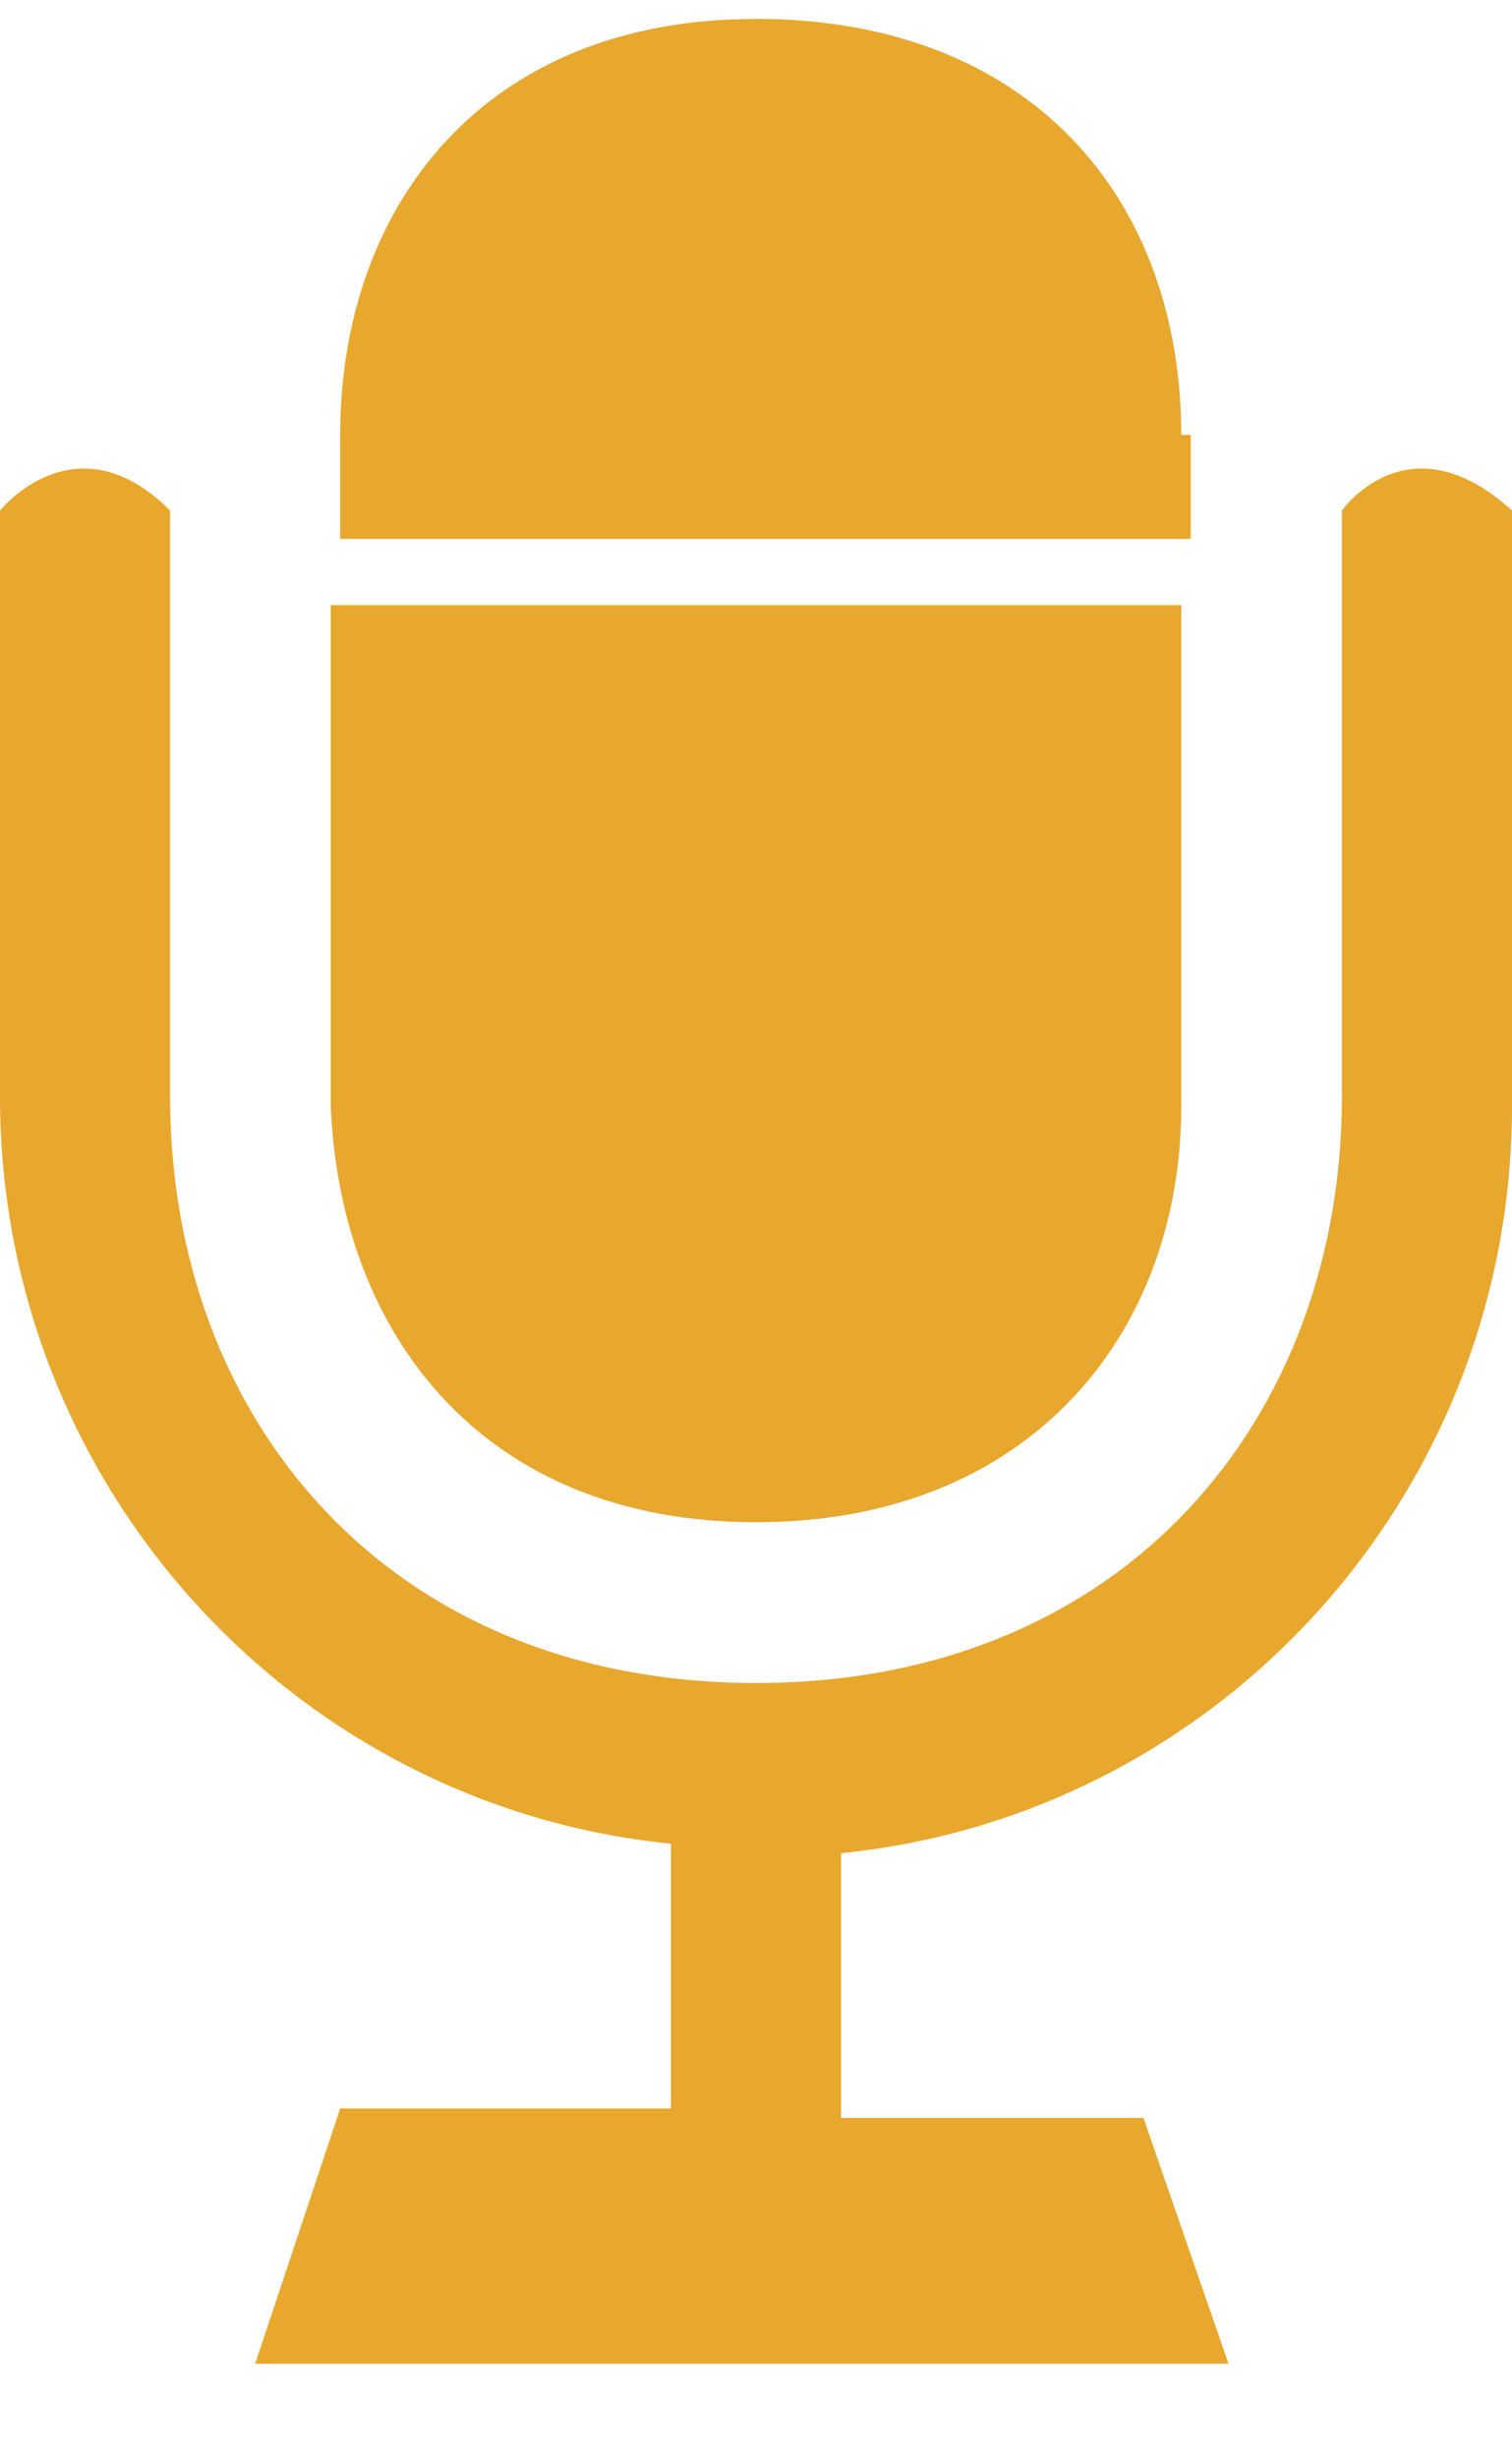 <?xml version="1.0" encoding="utf-8"?>
<!-- Generator: Adobe Illustrator 19.2.1, SVG Export Plug-In . SVG Version: 6.00 Build 0)  -->
<svg version="1.1" id="Layer_1" xmlns="http://www.w3.org/2000/svg" xmlns:xlink="http://www.w3.org/1999/xlink" x="0px" y="0px"
	 viewBox="0 0 16 26" style="enable-background:new 0 0 16 26;" xml:space="preserve">
<style type="text/css">
	.st0{fill:#E8A72D;}
</style>
<g>
	<path class="st0" d="M12.5,4.6c0-2.5-1.6-4.4-4.5-4.4s-4.4,2-4.4,4.4v1.1h9V4.6H12.5z"/>
</g>
<g>
	<g>
		<g>
			<path class="st0" d="M8,16.1c2.9,0,4.5-2,4.5-4.4V6.4h-9v5.3C3.6,14.1,5.1,16.1,8,16.1z"/>
		</g>
		<g>
			<path class="st0" d="M14.2,5.4v6.2c0,3.4-2.3,6.2-6.2,6.2S1.8,15,1.8,11.6V5.4c-1-1-1.8,0-1.8,0v6.2c0,4.1,3.1,7.5,7.1,7.9v2.8
				H3.6L2.7,25H13l-0.9-2.6H8.9v-2.8c4-0.4,7.1-3.8,7.1-7.9V5.4C14.9,4.4,14.2,5.4,14.2,5.4z"/>
		</g>
	</g>
</g>
</svg>
